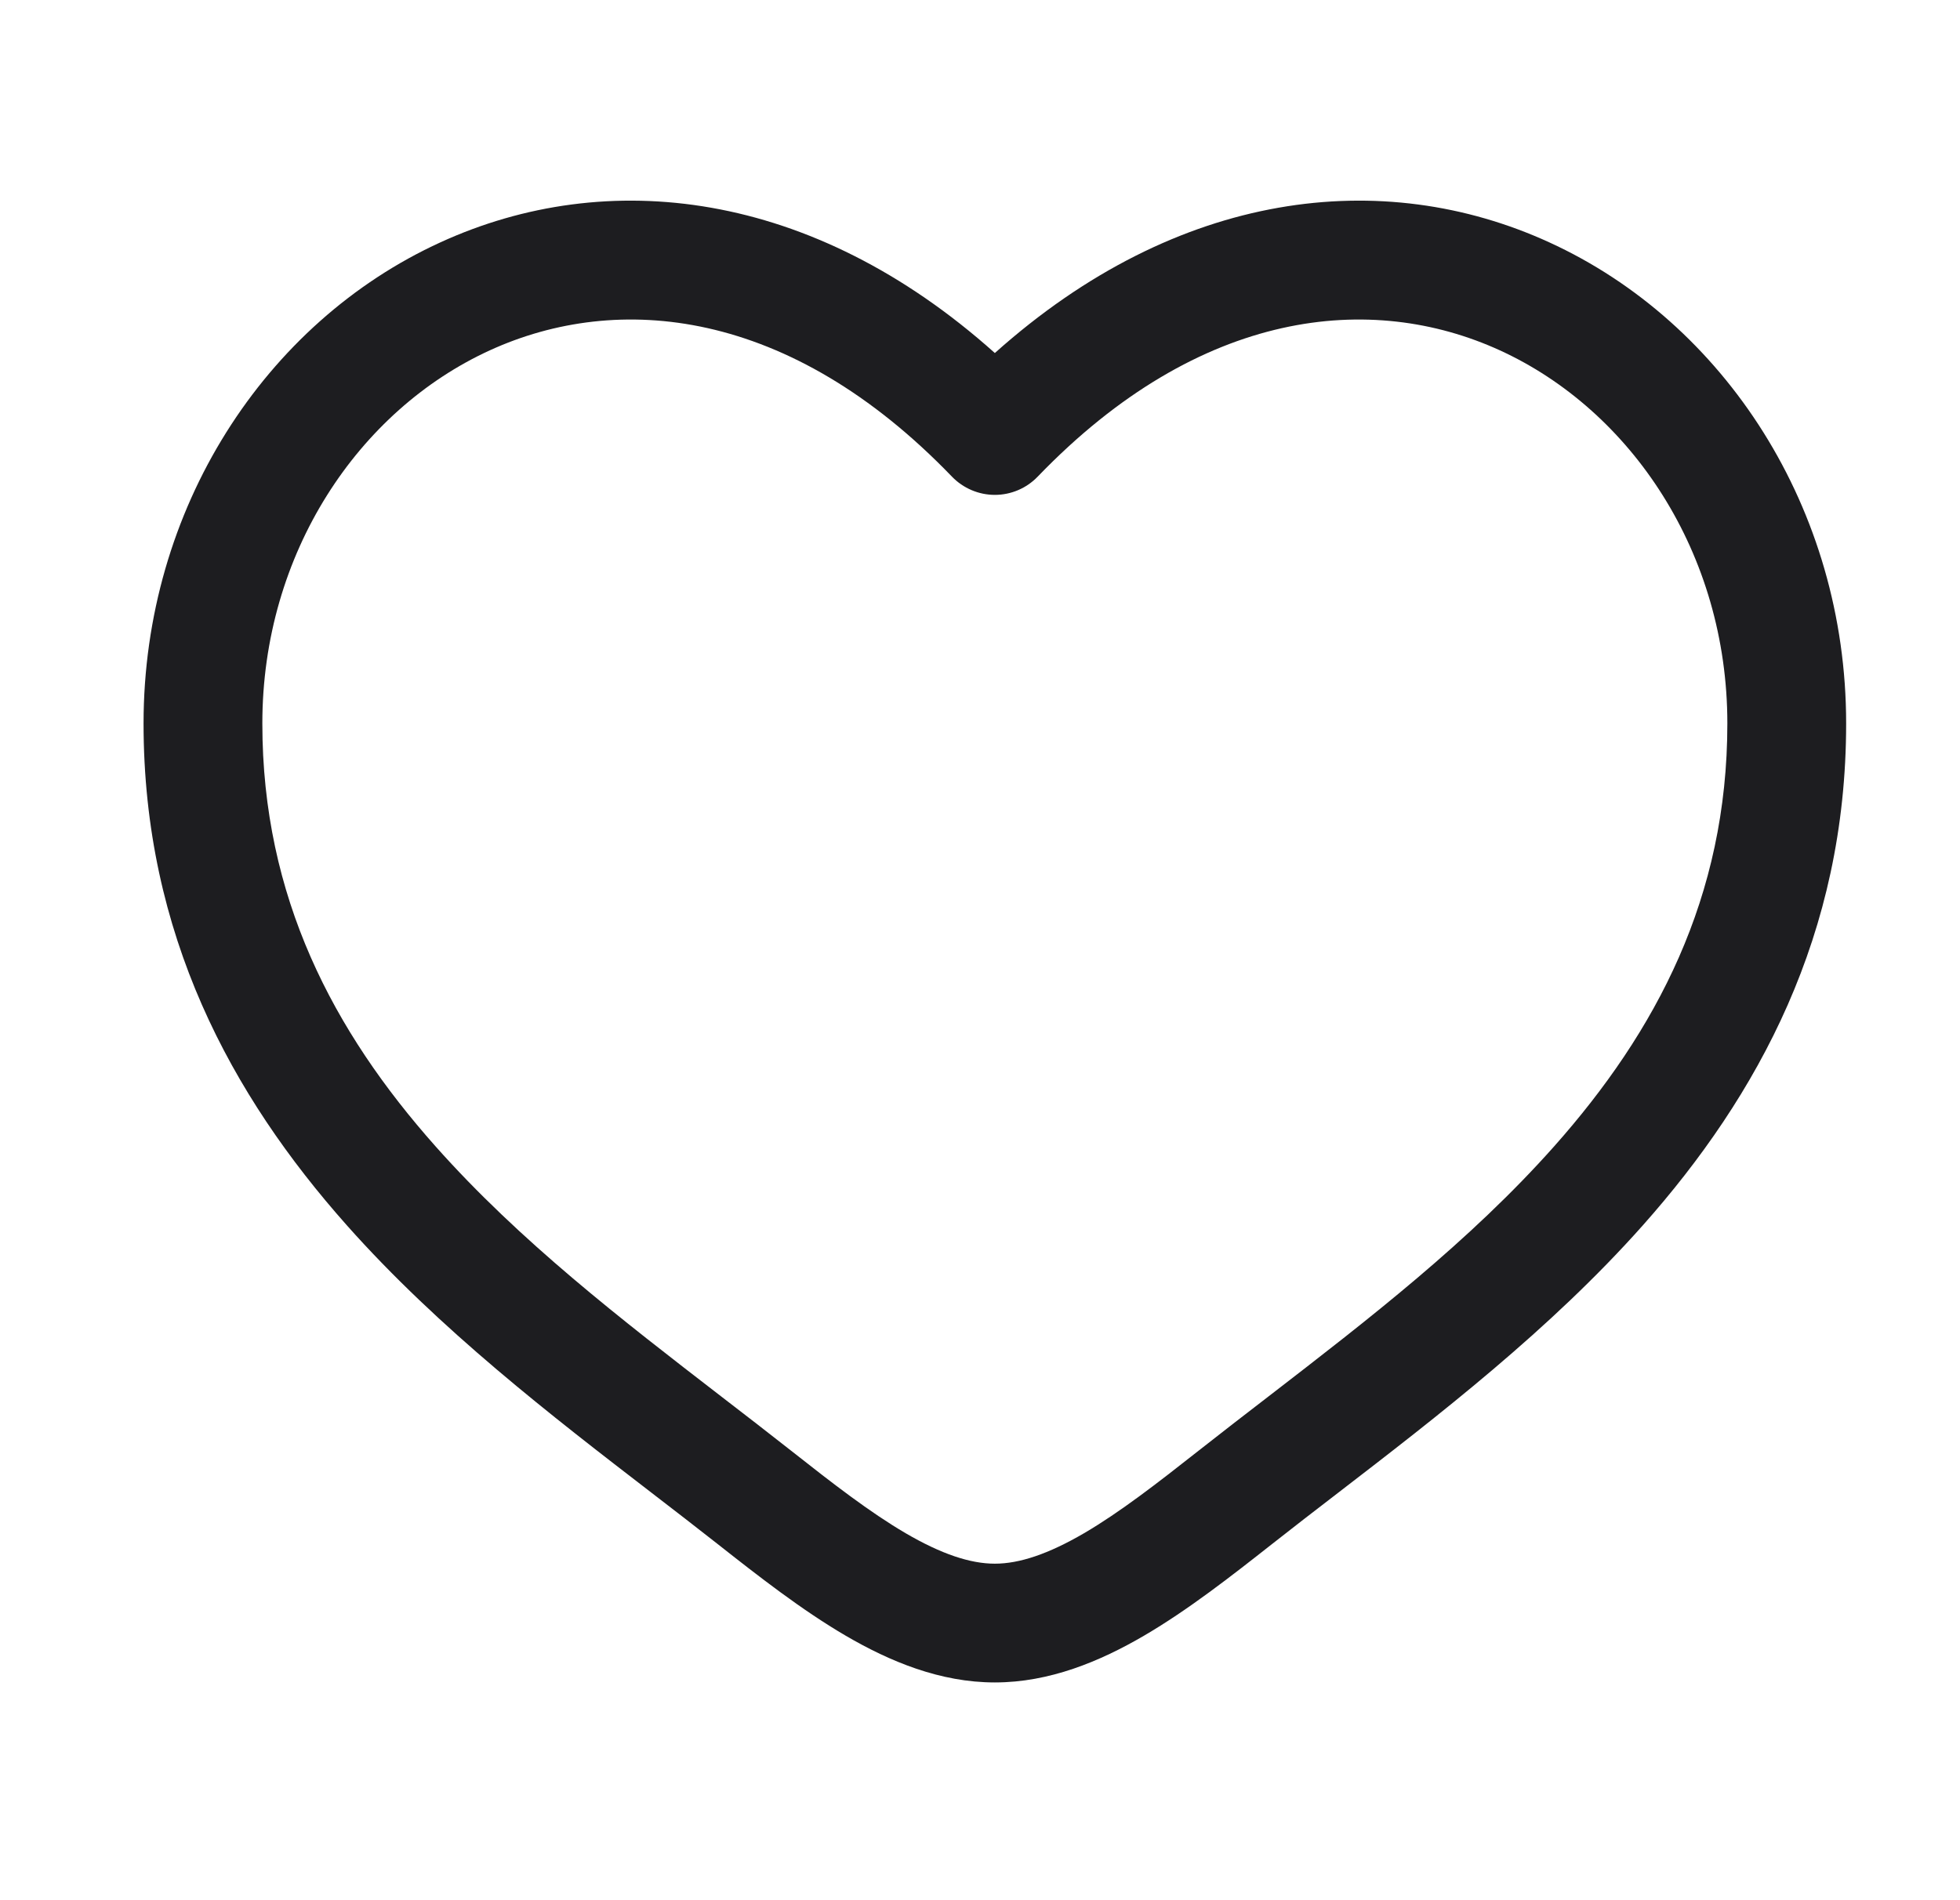 <svg width="33" height="32" viewBox="0 0 33 32" fill="none" xmlns="http://www.w3.org/2000/svg">
<path fill-rule="evenodd" clip-rule="evenodd" d="M8.249 5.899C6.037 6.91 4.417 9.315 4.417 12.183C4.417 15.113 5.615 17.371 7.334 19.306C8.751 20.901 10.466 22.223 12.138 23.513C12.535 23.819 12.93 24.123 13.318 24.429C14.019 24.982 14.645 25.467 15.248 25.82C15.851 26.172 16.337 26.333 16.75 26.333C17.163 26.333 17.648 26.172 18.252 25.82C18.855 25.467 19.48 24.982 20.182 24.429C20.57 24.123 20.965 23.819 21.362 23.513C23.034 22.223 24.749 20.901 26.166 19.306C27.884 17.371 29.083 15.113 29.083 12.183C29.083 9.315 27.463 6.91 25.251 5.899C23.102 4.917 20.214 5.177 17.47 8.028C17.282 8.223 17.022 8.334 16.75 8.334C16.478 8.334 16.218 8.223 16.029 8.028C13.285 5.177 10.398 4.917 8.249 5.899ZM16.75 5.945C13.667 3.187 10.215 2.801 7.418 4.08C4.463 5.43 2.417 8.567 2.417 12.183C2.417 15.737 3.897 18.448 5.839 20.634C7.394 22.385 9.297 23.851 10.978 25.145C11.359 25.438 11.728 25.723 12.08 26C12.763 26.538 13.496 27.112 14.239 27.546C14.982 27.98 15.829 28.333 16.75 28.333C17.67 28.333 18.518 27.98 19.261 27.546C20.004 27.112 20.737 26.538 21.42 26C21.771 25.723 22.141 25.438 22.522 25.145C24.203 23.851 26.106 22.385 27.661 20.634C29.602 18.448 31.083 15.737 31.083 12.183C31.083 8.567 29.037 5.43 26.082 4.08C23.285 2.801 19.833 3.187 16.75 5.945Z" fill="#1D1D20"/>
</svg>
